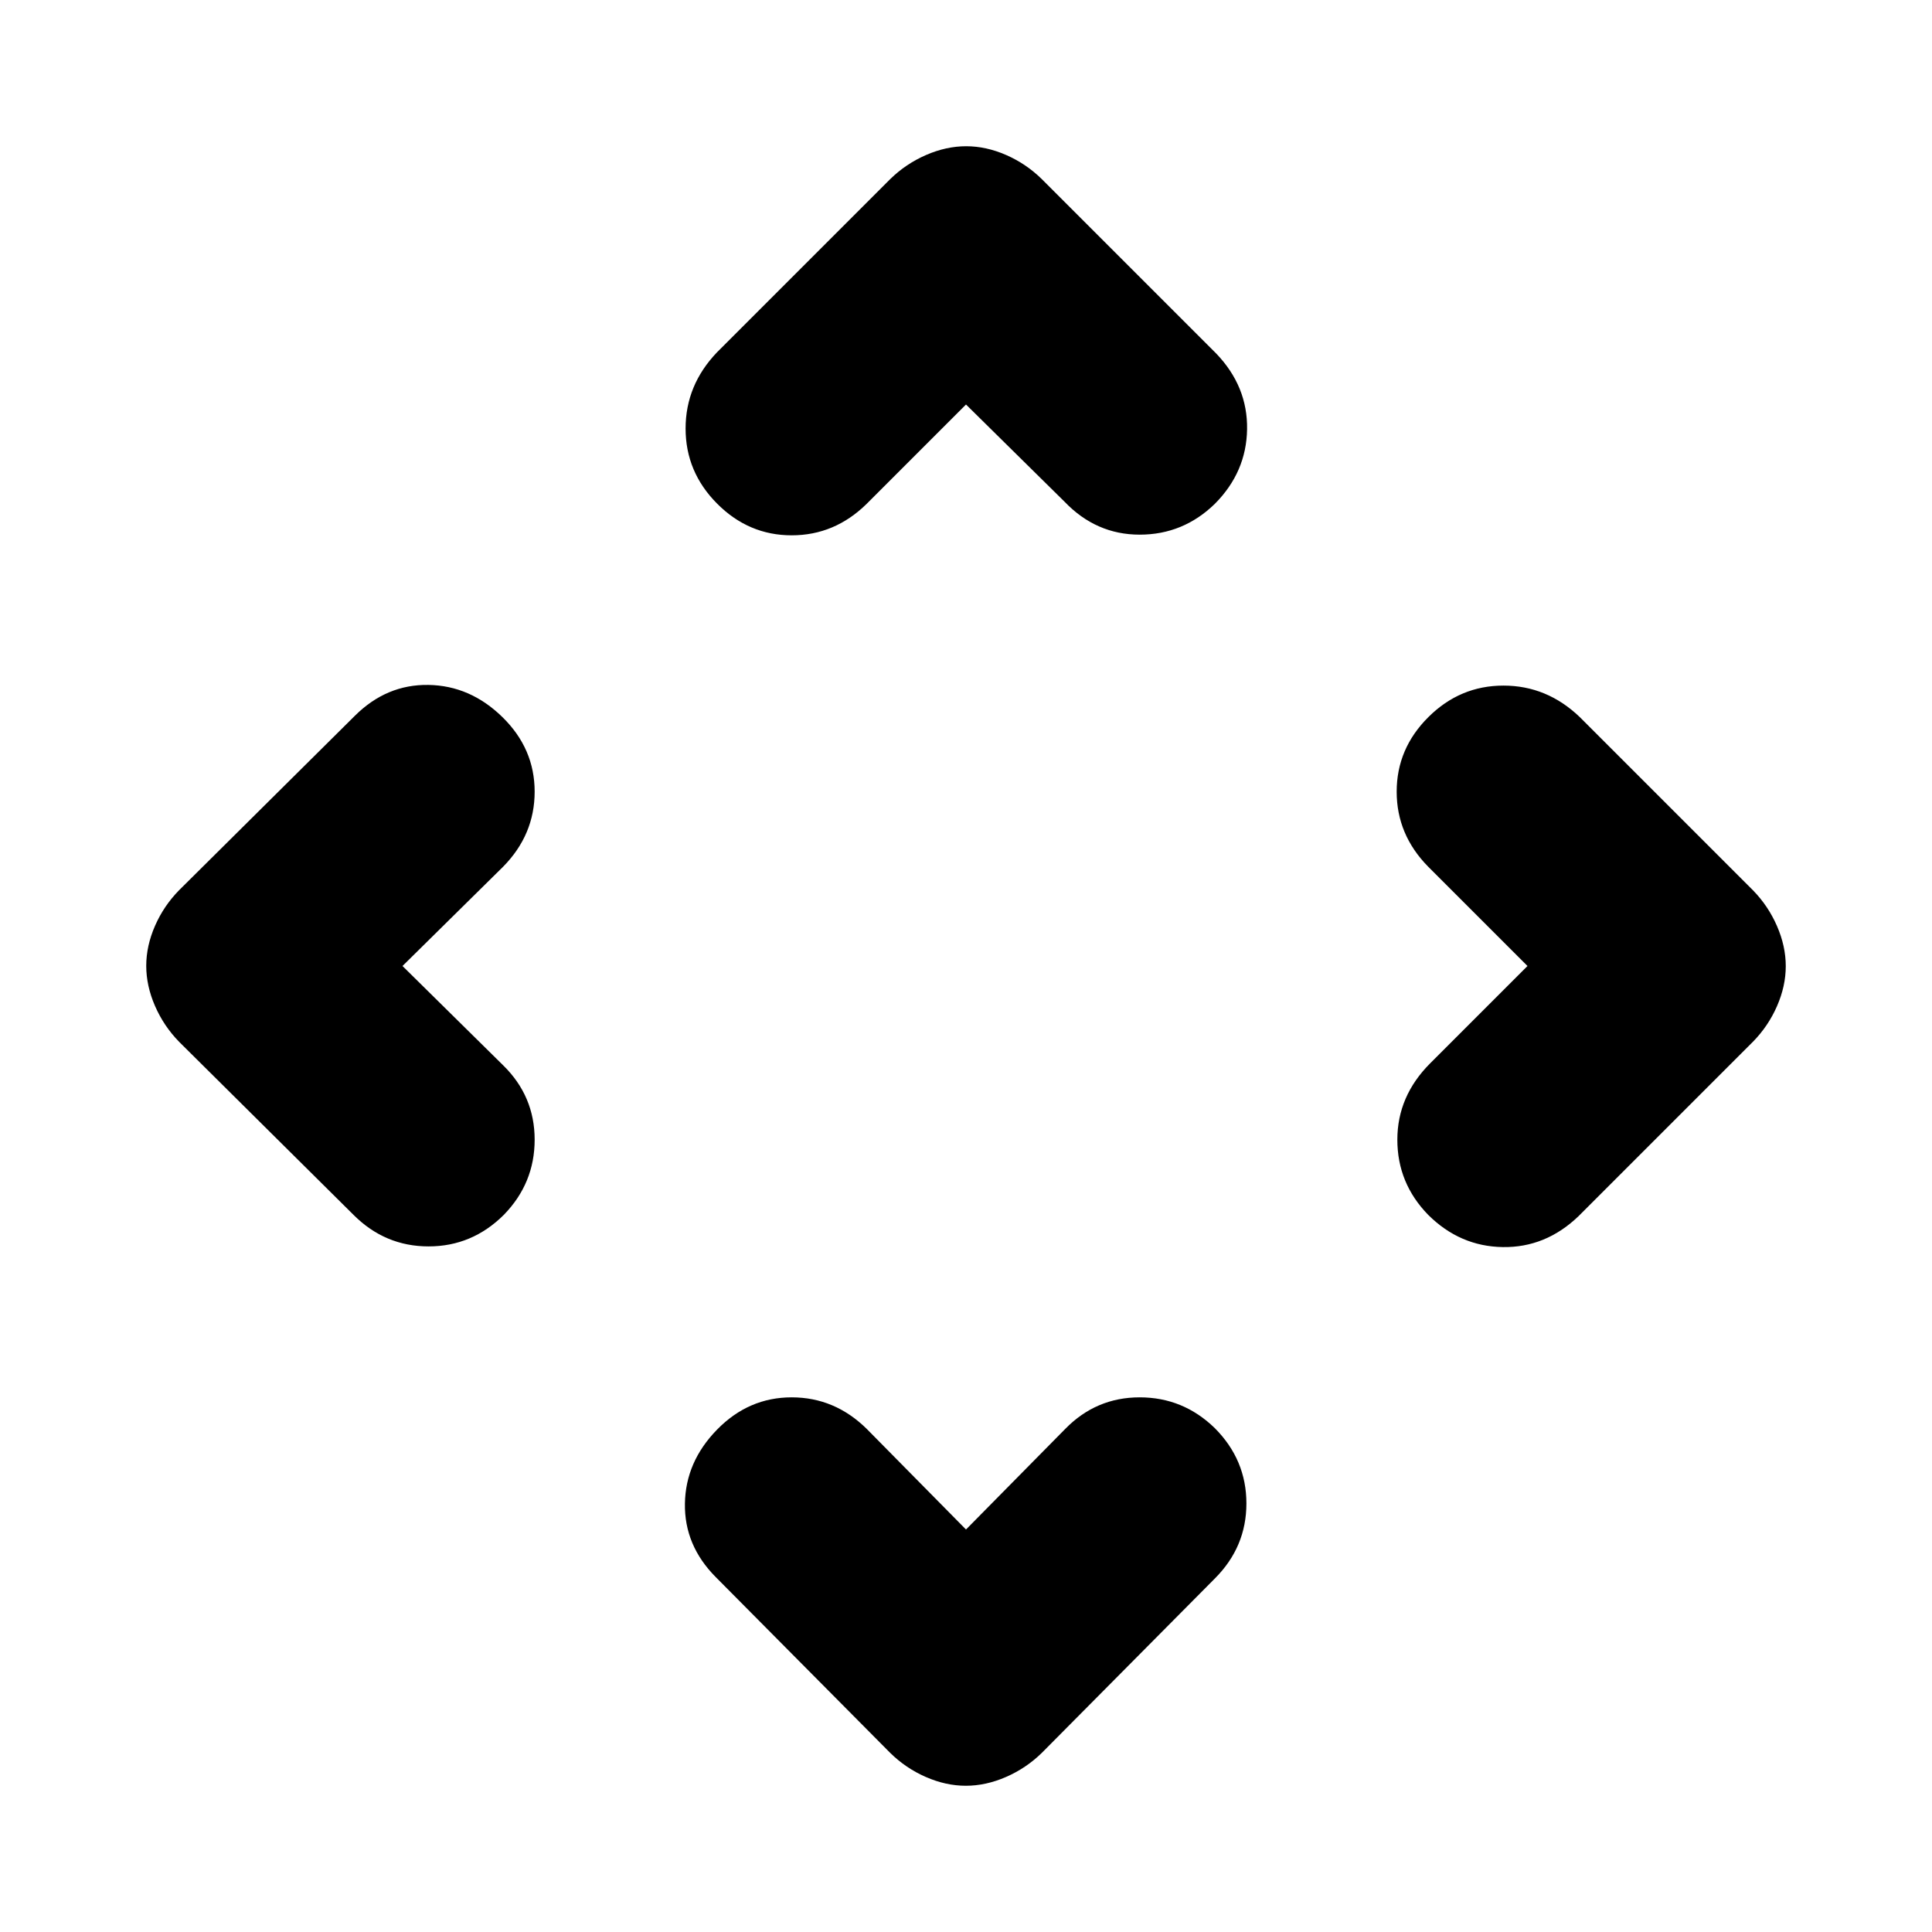 <svg xmlns="http://www.w3.org/2000/svg" height="40" viewBox="0 -960 960 960" width="40"><path d="M480-199.999 529.334-250q15.333-15.666 36.969-15.666 21.636 0 37.364 15.333 15.666 15.756 15.666 37.378t-15.666 37.288L517.666-89q-7.777 7.606-17.796 11.97-10.018 4.363-19.944 4.363-9.926 0-19.893-4.363-9.966-4.364-17.699-11.97l-86.667-87.333Q340-192.089 340.334-212.878q.333-20.788 15.999-36.788 15.667-16 37.046-16 21.378 0 37.287 15.666L480-199.999ZM199.999-480 250-430.666q15.666 15.333 15.666 36.969 0 21.636-15.333 37.364-15.756 15.666-37.378 15.666t-37.288-15.666L89-442.334q-7.606-7.777-11.97-17.796-4.363-10.018-4.363-19.944 0-9.926 4.363-19.893 4.364-9.966 11.97-17.699l87.333-86.667q15.756-15.667 36.545-15.333 20.788.333 36.788 15.999 16 15.667 16 37.046 0 21.378-15.666 37.287L199.999-480Zm559.002 0-49.334-49.334q-15.666-15.909-15.666-37.287 0-21.379 15.736-37.046 15.737-15.666 37.333-15.666 21.597 0 37.93 15.666l86 86.001q7.606 7.777 11.97 17.796 4.363 10.018 4.363 19.944 0 9.926-4.363 19.893-4.364 9.966-11.97 17.699l-86.667 86.667Q768-340 746.711-340.334q-21.288-.333-37.044-15.999-15.333-15.728-15.333-37.364 0-21.636 16.333-37.969L759.001-480ZM480-759.001l-49.334 49.334q-15.909 15.666-37.287 15.666-21.379 0-37.046-15.736-15.666-15.737-15.666-37.333 0-21.597 15.666-37.93l86.001-86q7.777-7.606 17.796-11.97 10.018-4.363 19.944-4.363 9.926 0 19.893 4.363 9.966 4.364 17.699 11.97l86.667 86.667Q620-768 619.666-746.711q-.333 21.288-15.999 37.044-15.728 15.333-37.364 15.333-21.636 0-37.303-16.333l-49-48.334Z"/></svg>